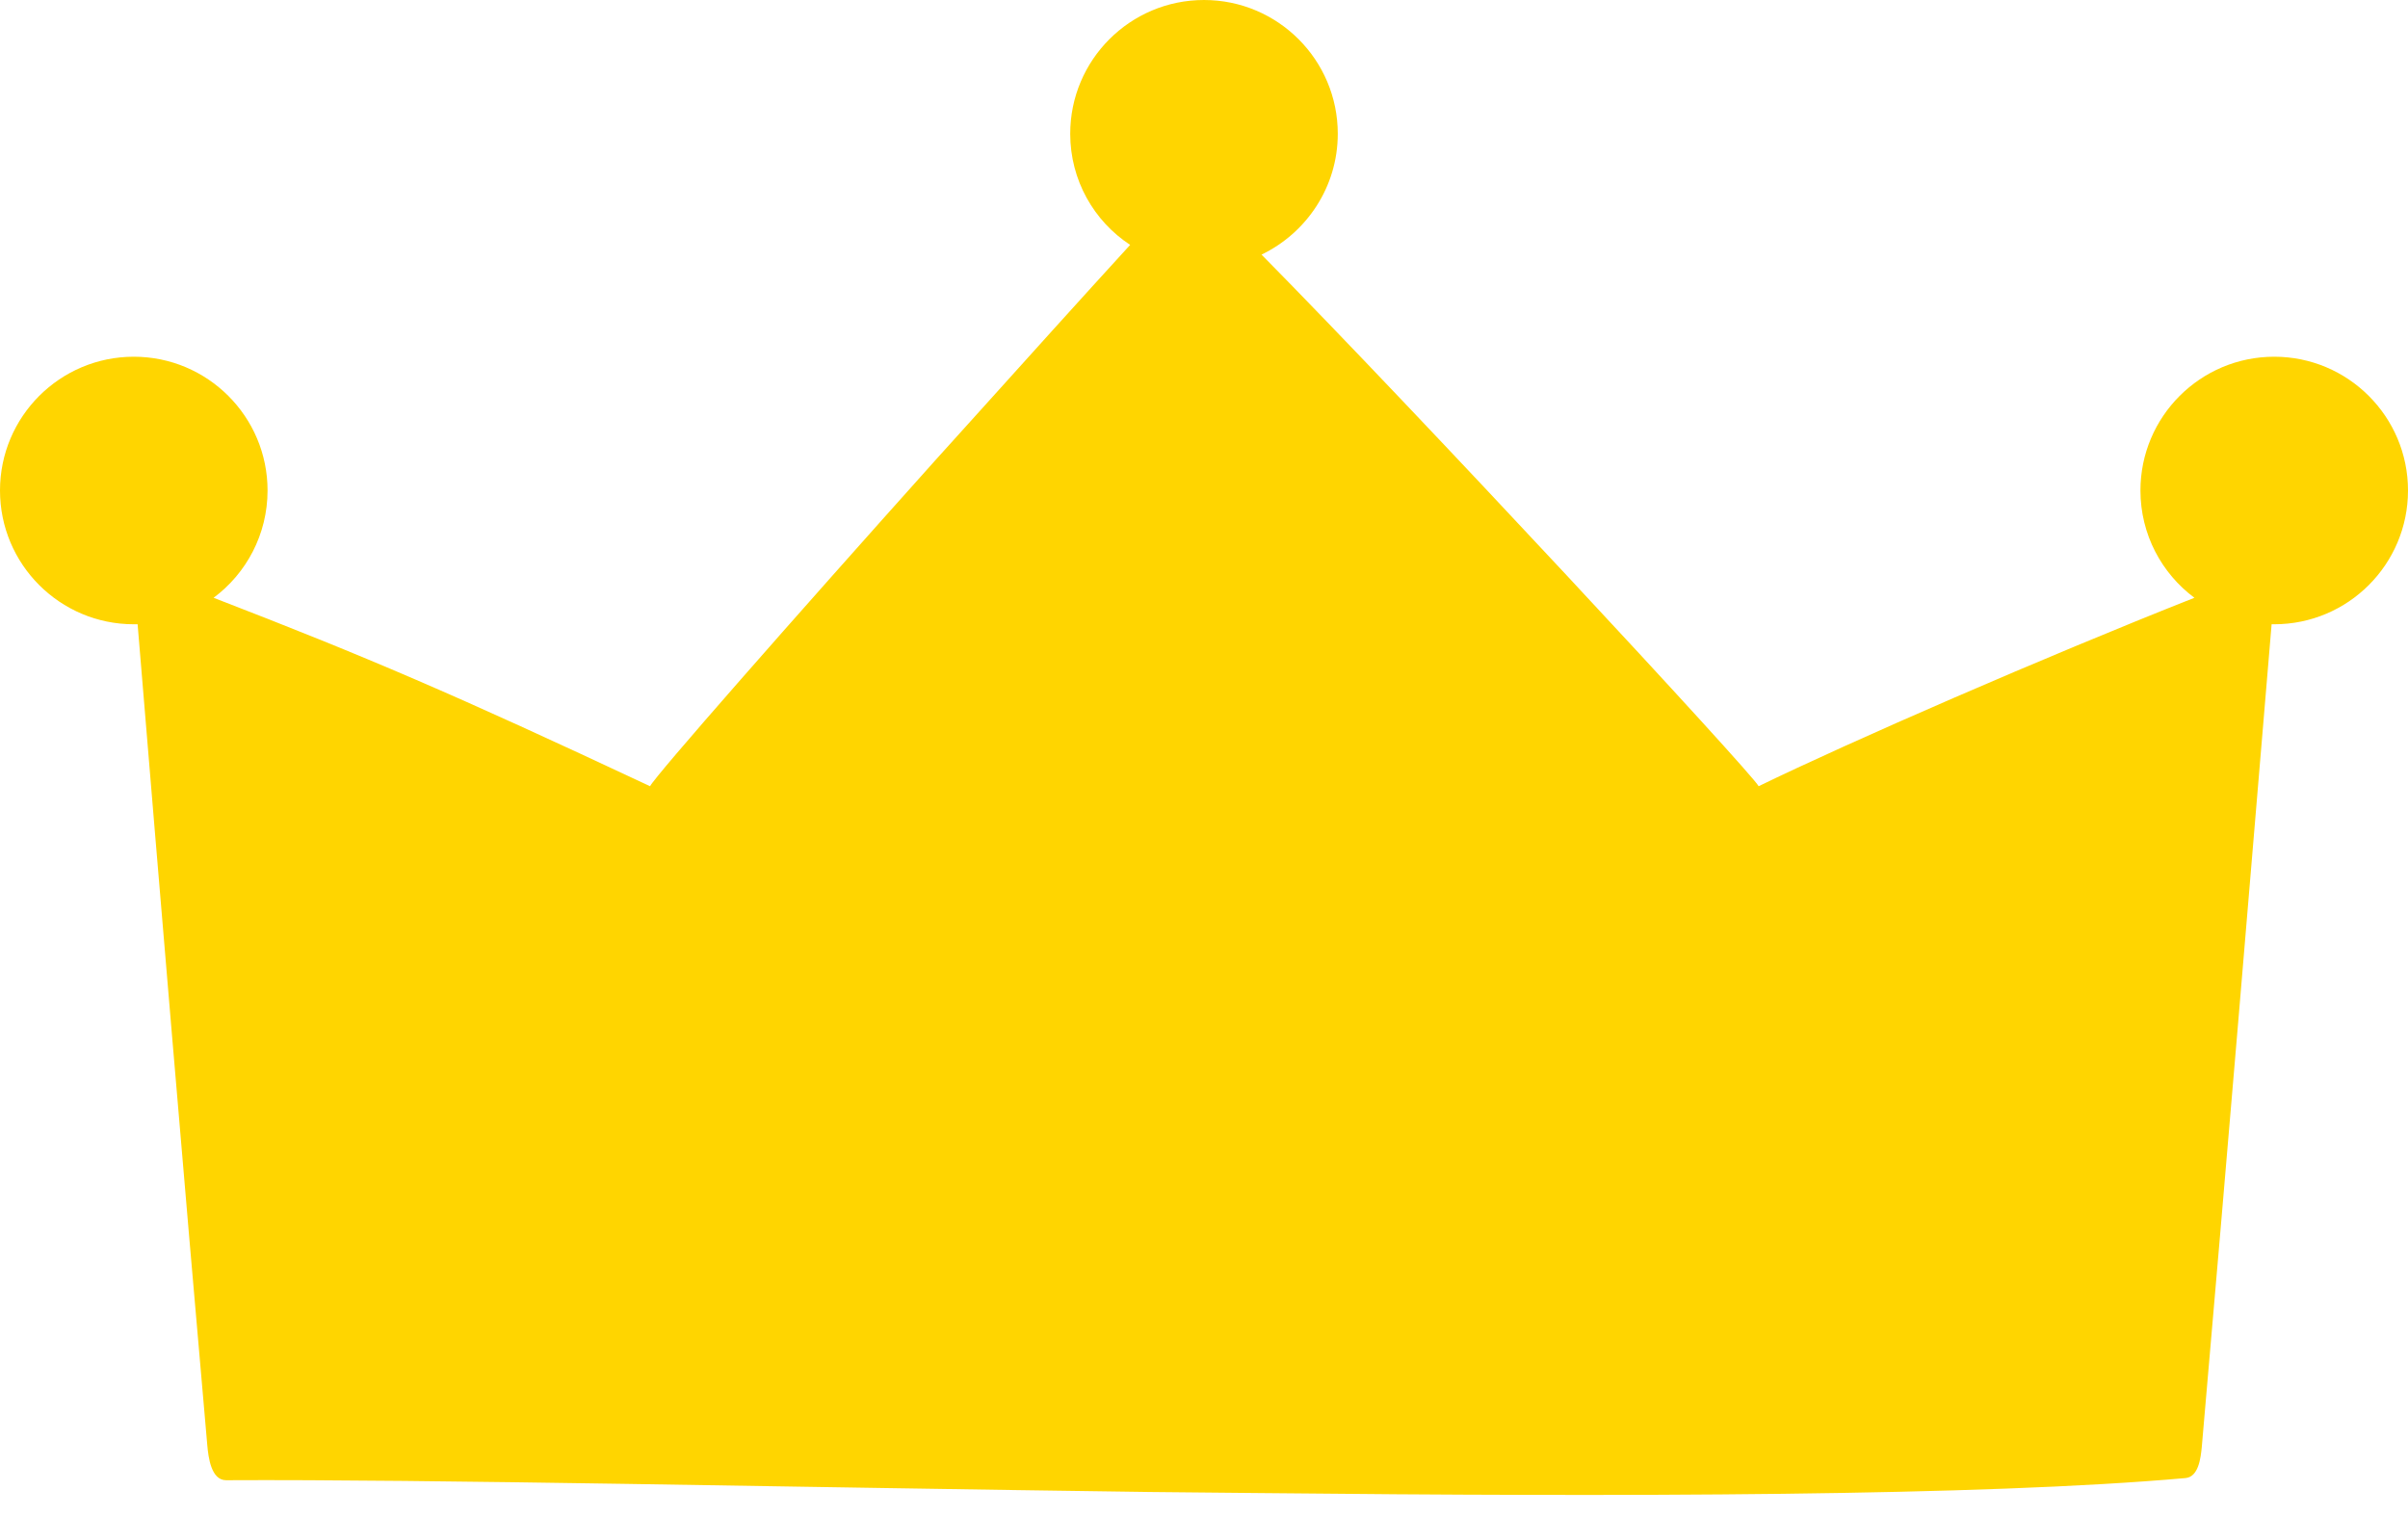 <?xml version="1.0" encoding="UTF-8"?>
<svg xmlns="http://www.w3.org/2000/svg" xmlns:xlink="http://www.w3.org/1999/xlink" width="27pt" height="17pt" viewBox="0 0 27 17" version="1.1">
<defs>
<clipPath id="clip1">
  <path d="M 13.5 0 C 14.328 0 15 0.672 15 1.5 C 15 2.098 14.648 2.613 14.145 2.855 C 15.871 4.602 19.648 8.672 19.719 8.816 C 20.738 8.32 22.906 7.375 24.605 6.703 C 24.238 6.43 24 5.992 24 5.5 C 24 4.672 24.672 4 25.5 4 C 26.328 4 27 4.672 27 5.5 C 27 6.328 26.328 7 25.5 7 C 25.488 7 25.48 7 25.469 7 L 25.496 6.699 C 25.23 9.875 24.965 13.047 24.688 16.223 C 24.676 16.348 24.652 16.562 24.504 16.574 C 22.223 16.777 18.211 16.785 14.121 16.742 L 12.895 16.73 C 8.805 16.676 4.797 16.586 2.535 16.598 C 2.367 16.598 2.336 16.34 2.324 16.203 C 2.055 13.137 1.797 10.066 1.543 7 L 1.5 7 C 0.672 7 0 6.328 0 5.5 C 0 4.672 0.672 4 1.5 4 C 2.328 4 3 4.672 3 5.5 C 3 5.992 2.762 6.43 2.395 6.703 C 4.125 7.371 5.082 7.781 7.289 8.816 C 7.344 8.703 8.875 6.961 10.492 5.156 L 10.855 4.754 C 11.492 4.047 12.125 3.344 12.672 2.746 C 12.266 2.48 12 2.02 12 1.5 C 12 0.672 12.672 0 13.5 0 Z M 13.5 0 "/>
</clipPath>
</defs>
<g id="surface1">
<g clip-path="url(#clip1)" clip-rule="evenodd">
<rect x="0" y="0" width="27" height="17" style="fill:rgb(100%,83.53%,0%);fill-opacity:1;stroke:none;"/>
</g>
</g>
</svg>
